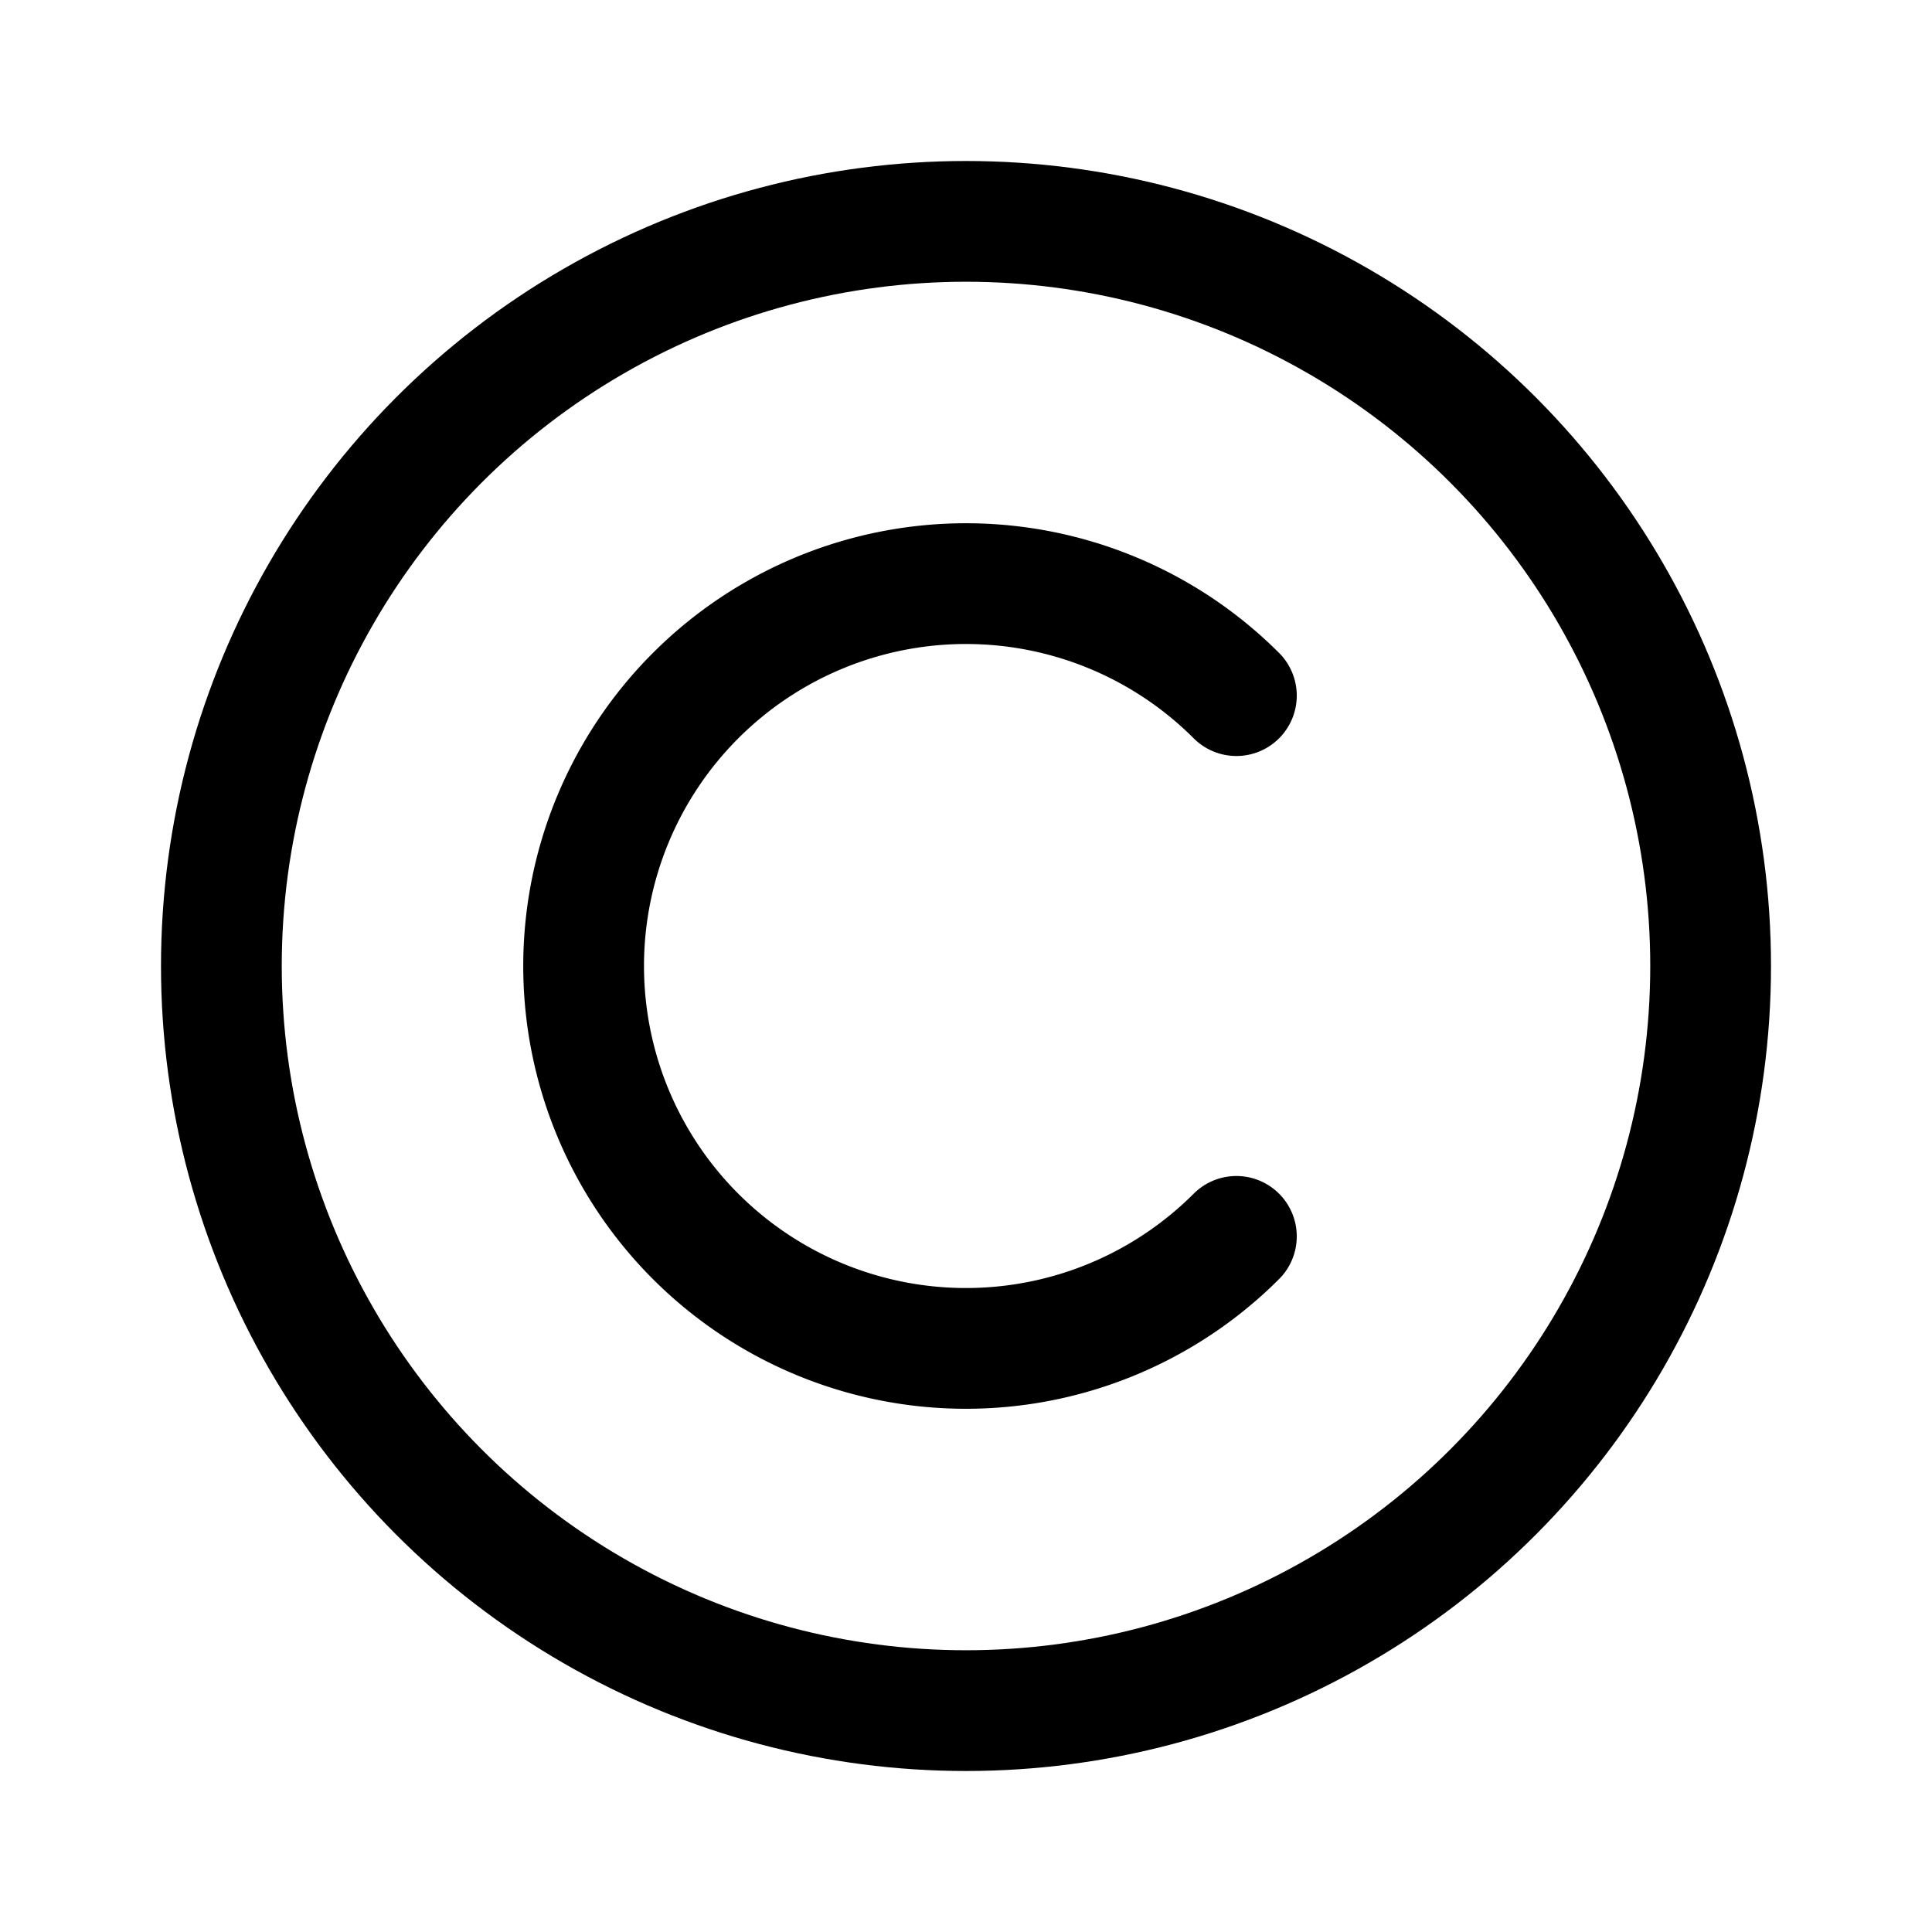 <svg xmlns="http://www.w3.org/2000/svg" width="76" height="76" fill="none" stroke="#000" stroke-linecap="round" stroke-width="12" viewBox="0 0 192 192"><circle cx="96" cy="96" r="74"/><path d="M122.87 122.87A37.998 37.998 0 0 1 58 96a38 38 0 0 1 64.87-26.87"/></svg>